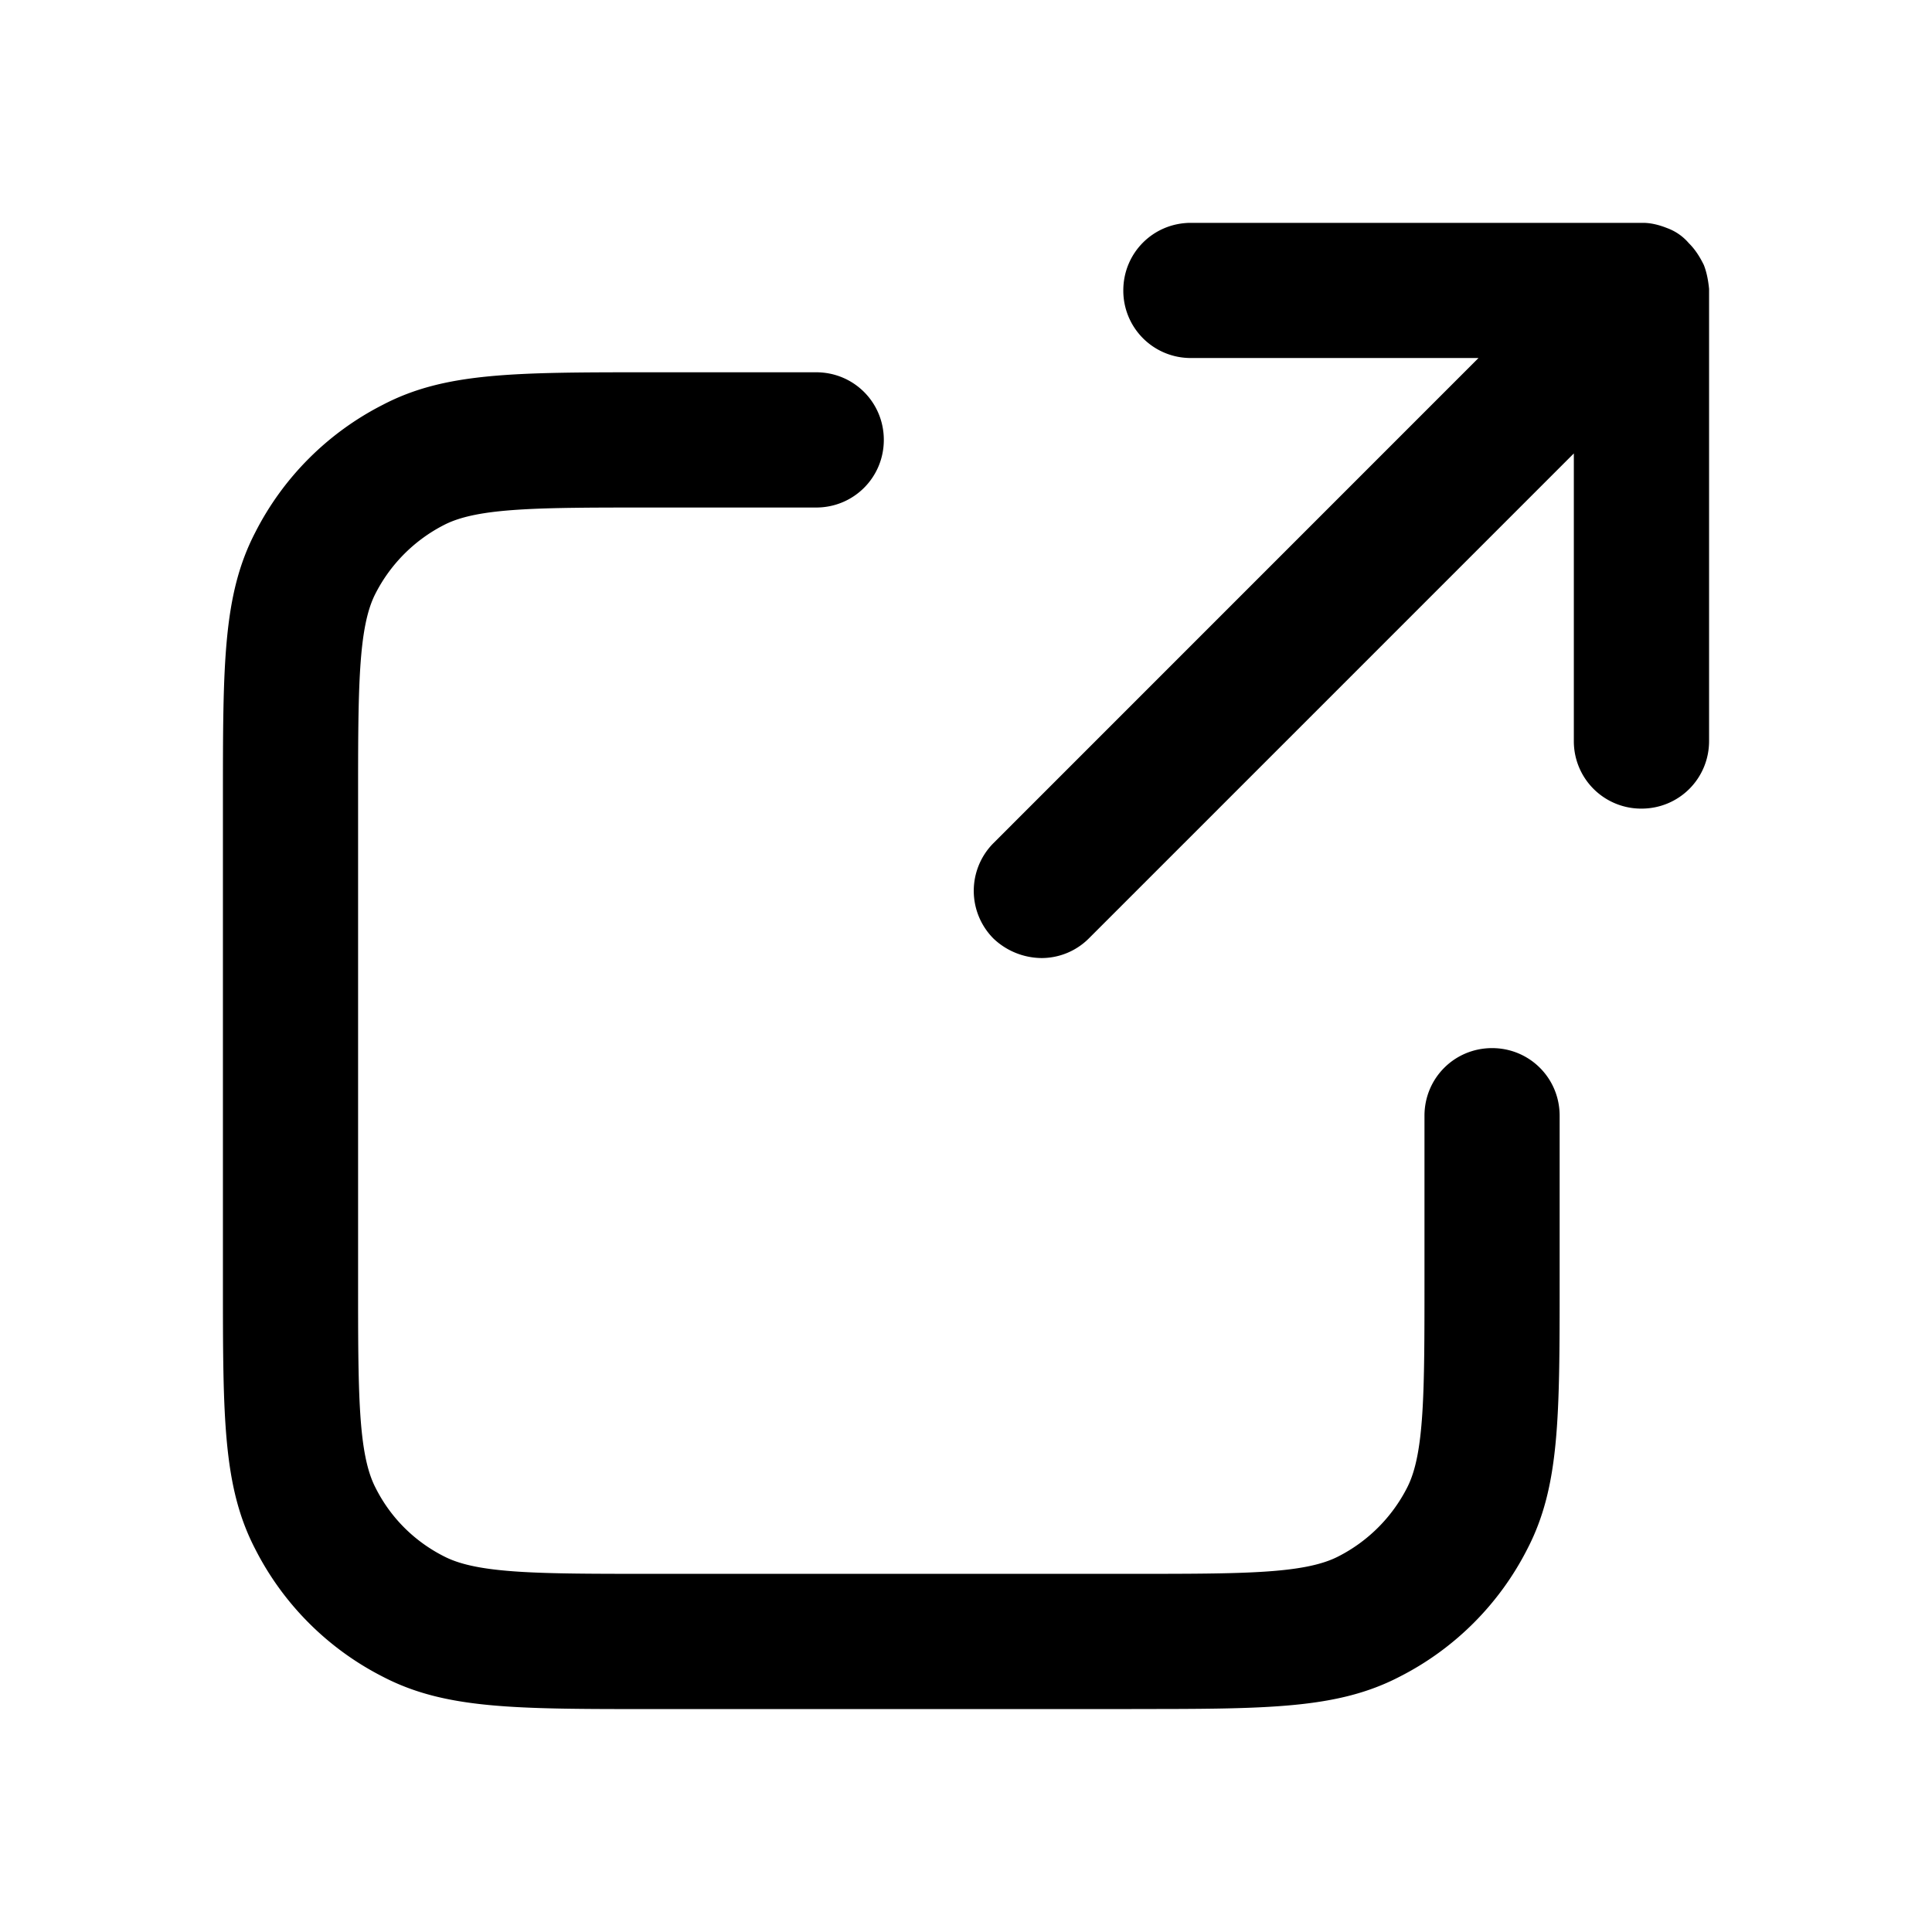 <svg xmlns="http://www.w3.org/2000/svg" width="26" height="26" fill="currentColor" class="sym sym-share-02" viewBox="0 0 26 26">
  <path d="M15.228 23H8.76c-1.839 0-2.769 0-3.607-.435a3.92 3.92 0 0 1-1.718-1.718C3 20.01 3 19.08 3 17.24v-6.467c0-1.84 0-2.77.435-3.608a3.92 3.92 0 0 1 1.718-1.718C5.99 5.01 6.92 5.01 8.76 5.01h2.224c.505 0 .91.404.91.91 0 .505-.405.91-.91.91H8.76c-1.505 0-2.324 0-2.779.232a2.12 2.12 0 0 0-.93.93c-.232.454-.232 1.283-.232 2.779v6.467c0 1.506 0 2.325.233 2.78.202.404.525.727.93.93.454.232 1.283.232 2.778.232h6.468c1.506 0 2.325 0 2.78-.233a2.12 2.12 0 0 0 .93-.93c.232-.454.232-1.283.232-2.779v-2.223c0-.505.404-.91.91-.91.505 0 .909.405.909.91v2.223c0 1.84 0 2.77-.435 3.608a3.92 3.92 0 0 1-1.718 1.718c-.838.435-1.768.435-3.608.435m-1.212-10.106a.95.95 0 0 1-.647-.263.91.91 0 0 1 0-1.283l6.528-6.529h-3.87a.906.906 0 0 1-.91-.91c0-.505.404-.909.91-.909h6.083c.112 0 .223.03.324.07a.7.7 0 0 1 .293.203c.091.09.152.192.202.293.04.101.06.212.071.323v6.084c0 .505-.404.91-.91.91a.906.906 0 0 1-.91-.91v-3.87l-6.528 6.528a.9.9 0 0 1-.646.263z"/>
</svg>